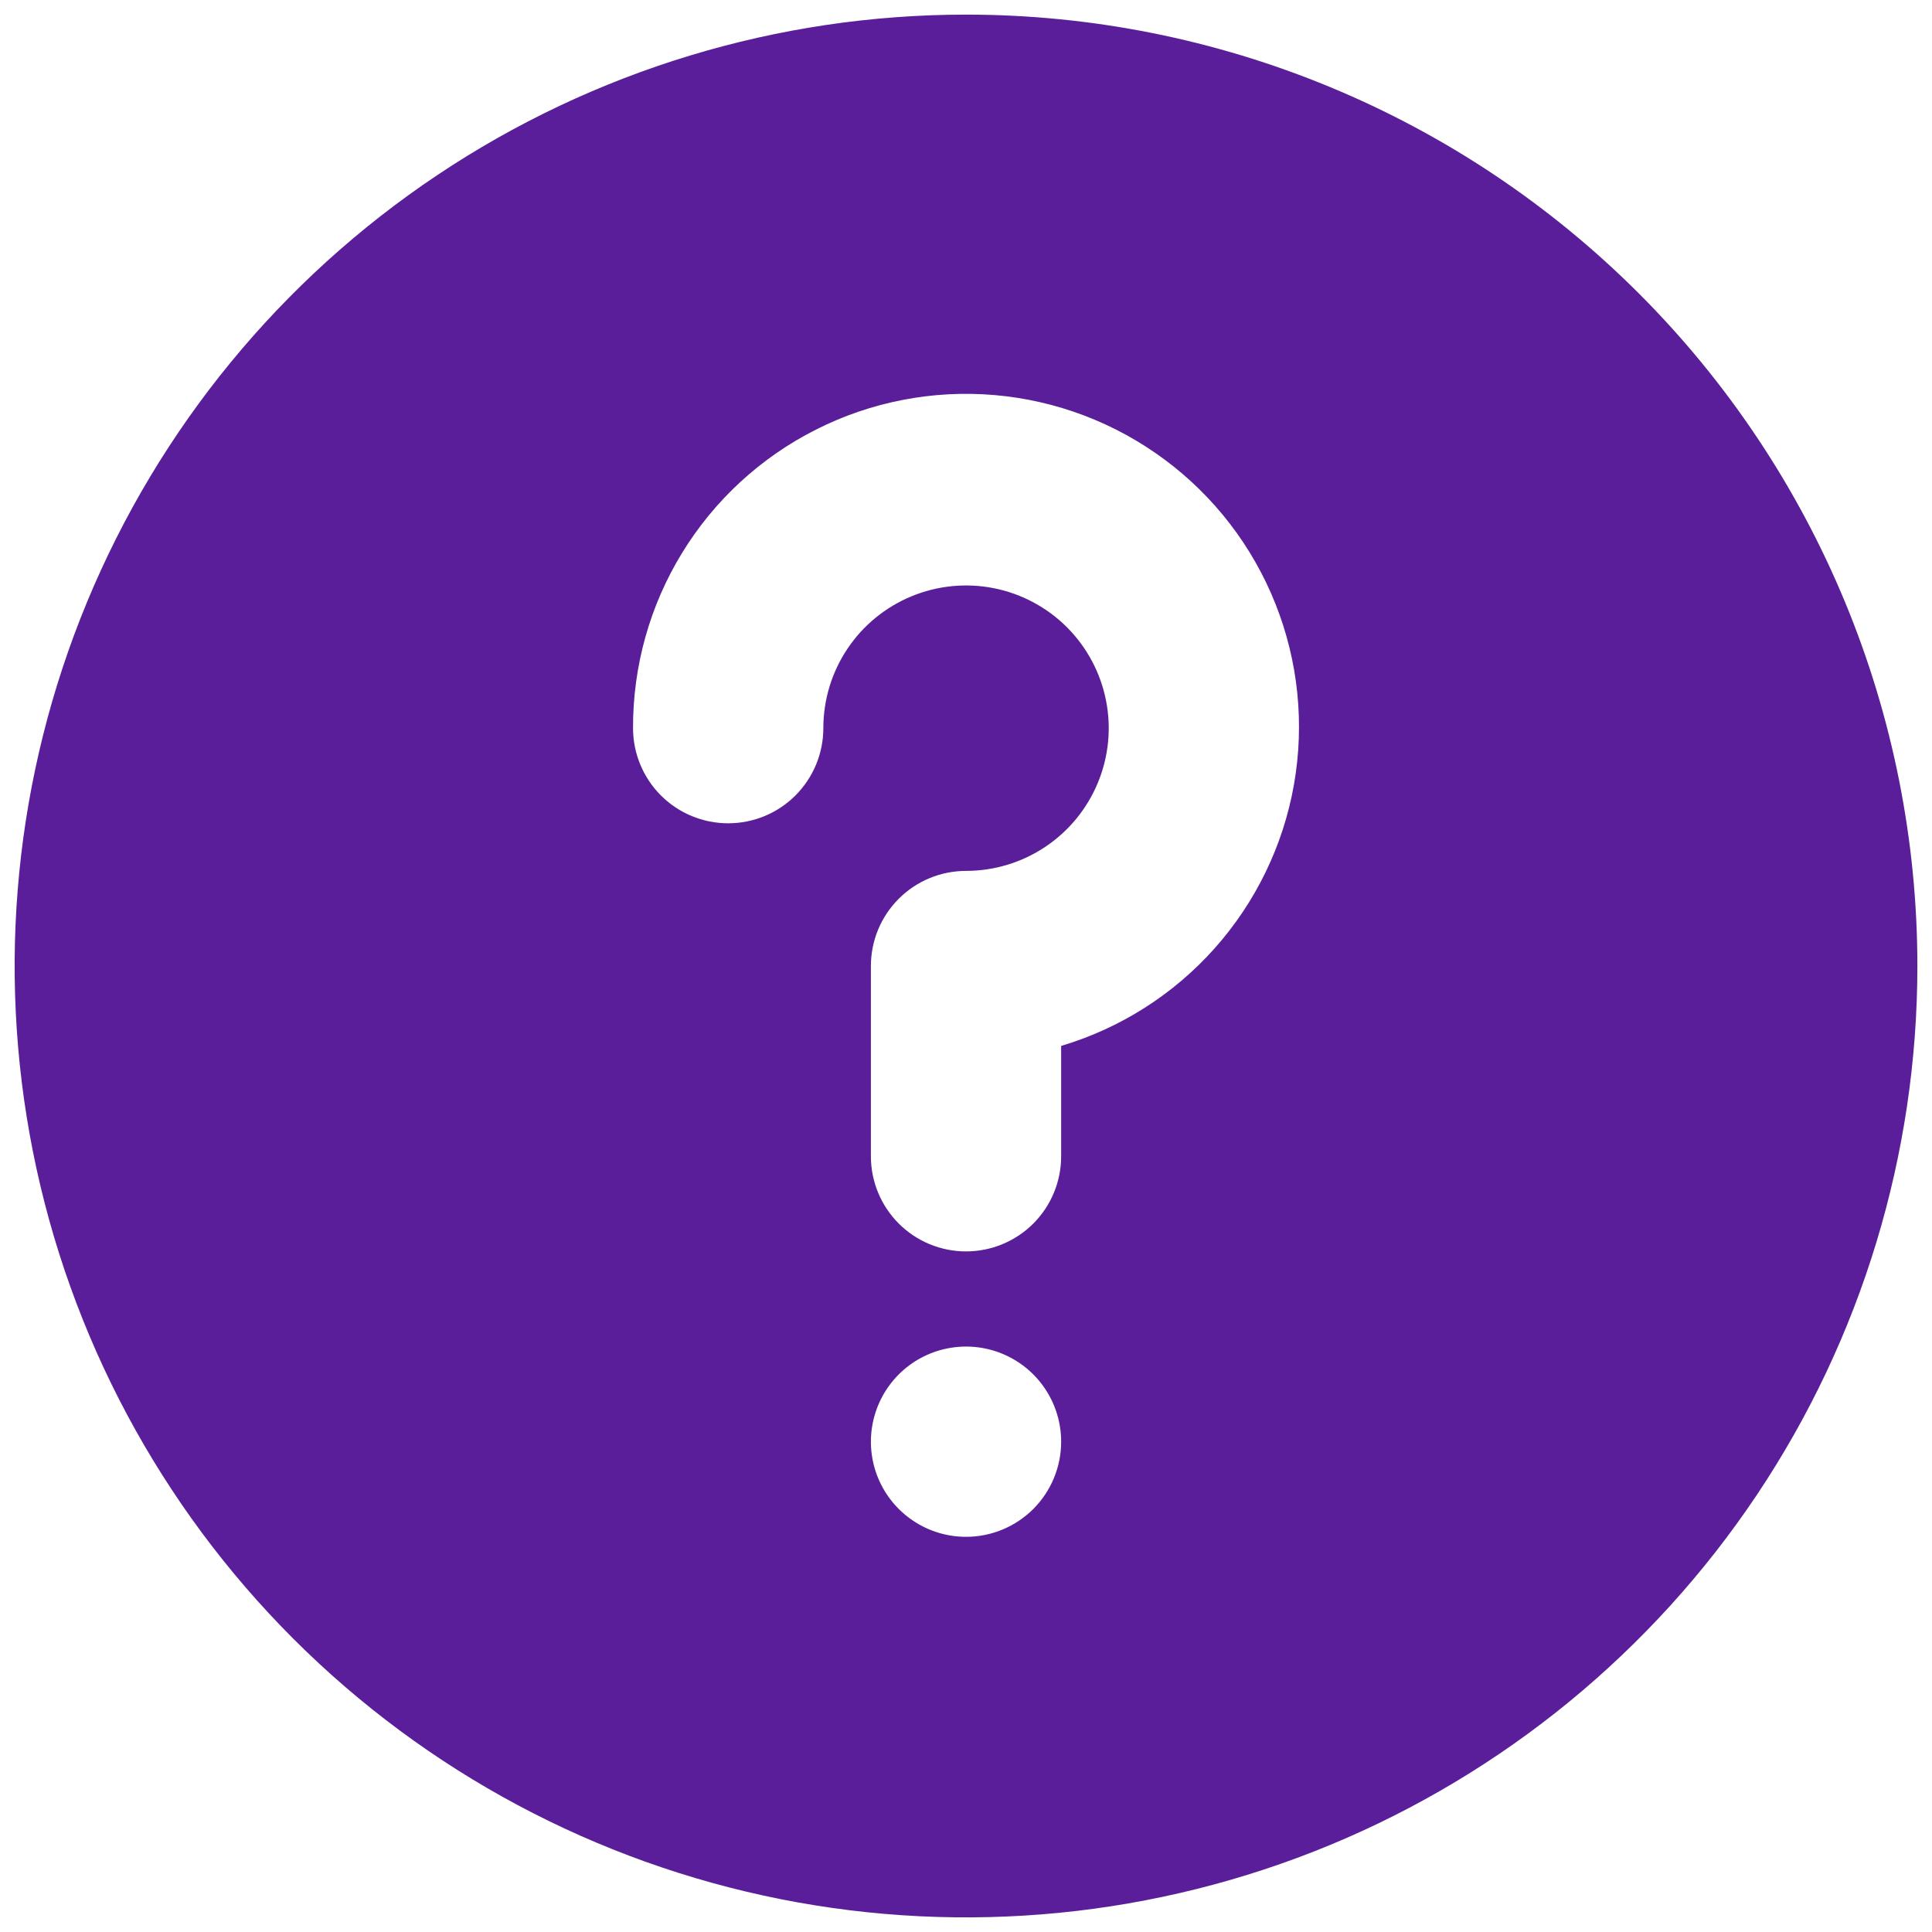 <svg width="44" height="44" viewBox="0 0 44 44" fill="none" xmlns="http://www.w3.org/2000/svg">
<path d="M22.001 0.333C17.715 0.333 13.526 1.604 9.963 3.985C6.4 6.366 3.623 9.75 1.983 13.709C0.343 17.668 -0.086 22.024 0.75 26.227C1.586 30.43 3.65 34.291 6.68 37.321C9.71 40.351 13.571 42.414 17.774 43.251C21.977 44.087 26.333 43.657 30.292 42.018C34.251 40.378 37.635 37.601 40.016 34.038C42.397 30.474 43.667 26.285 43.667 22C43.667 19.155 43.107 16.337 42.018 13.709C40.929 11.08 39.333 8.691 37.321 6.68C35.309 4.668 32.921 3.072 30.292 1.983C27.663 0.894 24.846 0.333 22.001 0.333ZM22.001 35C21.572 35 21.153 34.873 20.797 34.635C20.441 34.397 20.163 34.059 19.999 33.663C19.835 33.267 19.792 32.831 19.876 32.411C19.959 31.991 20.166 31.604 20.469 31.301C20.772 30.998 21.158 30.792 21.578 30.709C21.998 30.625 22.434 30.668 22.83 30.832C23.226 30.996 23.564 31.273 23.802 31.63C24.04 31.986 24.167 32.405 24.167 32.834C24.167 33.408 23.939 33.959 23.533 34.366C23.126 34.772 22.575 35 22.001 35ZM24.167 23.82V26.334C24.167 26.908 23.939 27.459 23.533 27.866C23.126 28.272 22.575 28.5 22.001 28.5C21.426 28.5 20.875 28.272 20.469 27.866C20.062 27.459 19.834 26.908 19.834 26.334V22C19.834 21.425 20.062 20.874 20.469 20.468C20.875 20.062 21.426 19.834 22.001 19.834C22.643 19.834 23.272 19.643 23.806 19.286C24.341 18.929 24.757 18.421 25.003 17.827C25.249 17.233 25.314 16.58 25.188 15.95C25.063 15.319 24.753 14.74 24.299 14.285C23.844 13.831 23.265 13.521 22.635 13.396C22.004 13.271 21.351 13.335 20.757 13.581C20.163 13.827 19.655 14.243 19.298 14.778C18.941 15.312 18.751 15.941 18.751 16.584C18.751 17.158 18.522 17.709 18.116 18.116C17.71 18.522 17.159 18.75 16.584 18.75C16.009 18.75 15.458 18.522 15.052 18.116C14.646 17.709 14.417 17.158 14.417 16.584C14.412 15.176 14.798 13.794 15.533 12.594C16.268 11.393 17.322 10.421 18.579 9.786C19.835 9.15 21.243 8.877 22.646 8.997C24.048 9.117 25.39 9.625 26.52 10.464C27.651 11.303 28.525 12.44 29.046 13.748C29.567 15.055 29.713 16.482 29.469 17.869C29.225 19.255 28.599 20.546 27.663 21.597C26.727 22.648 25.516 23.418 24.167 23.82Z" fill="#5A1E9A"/>
</svg>
